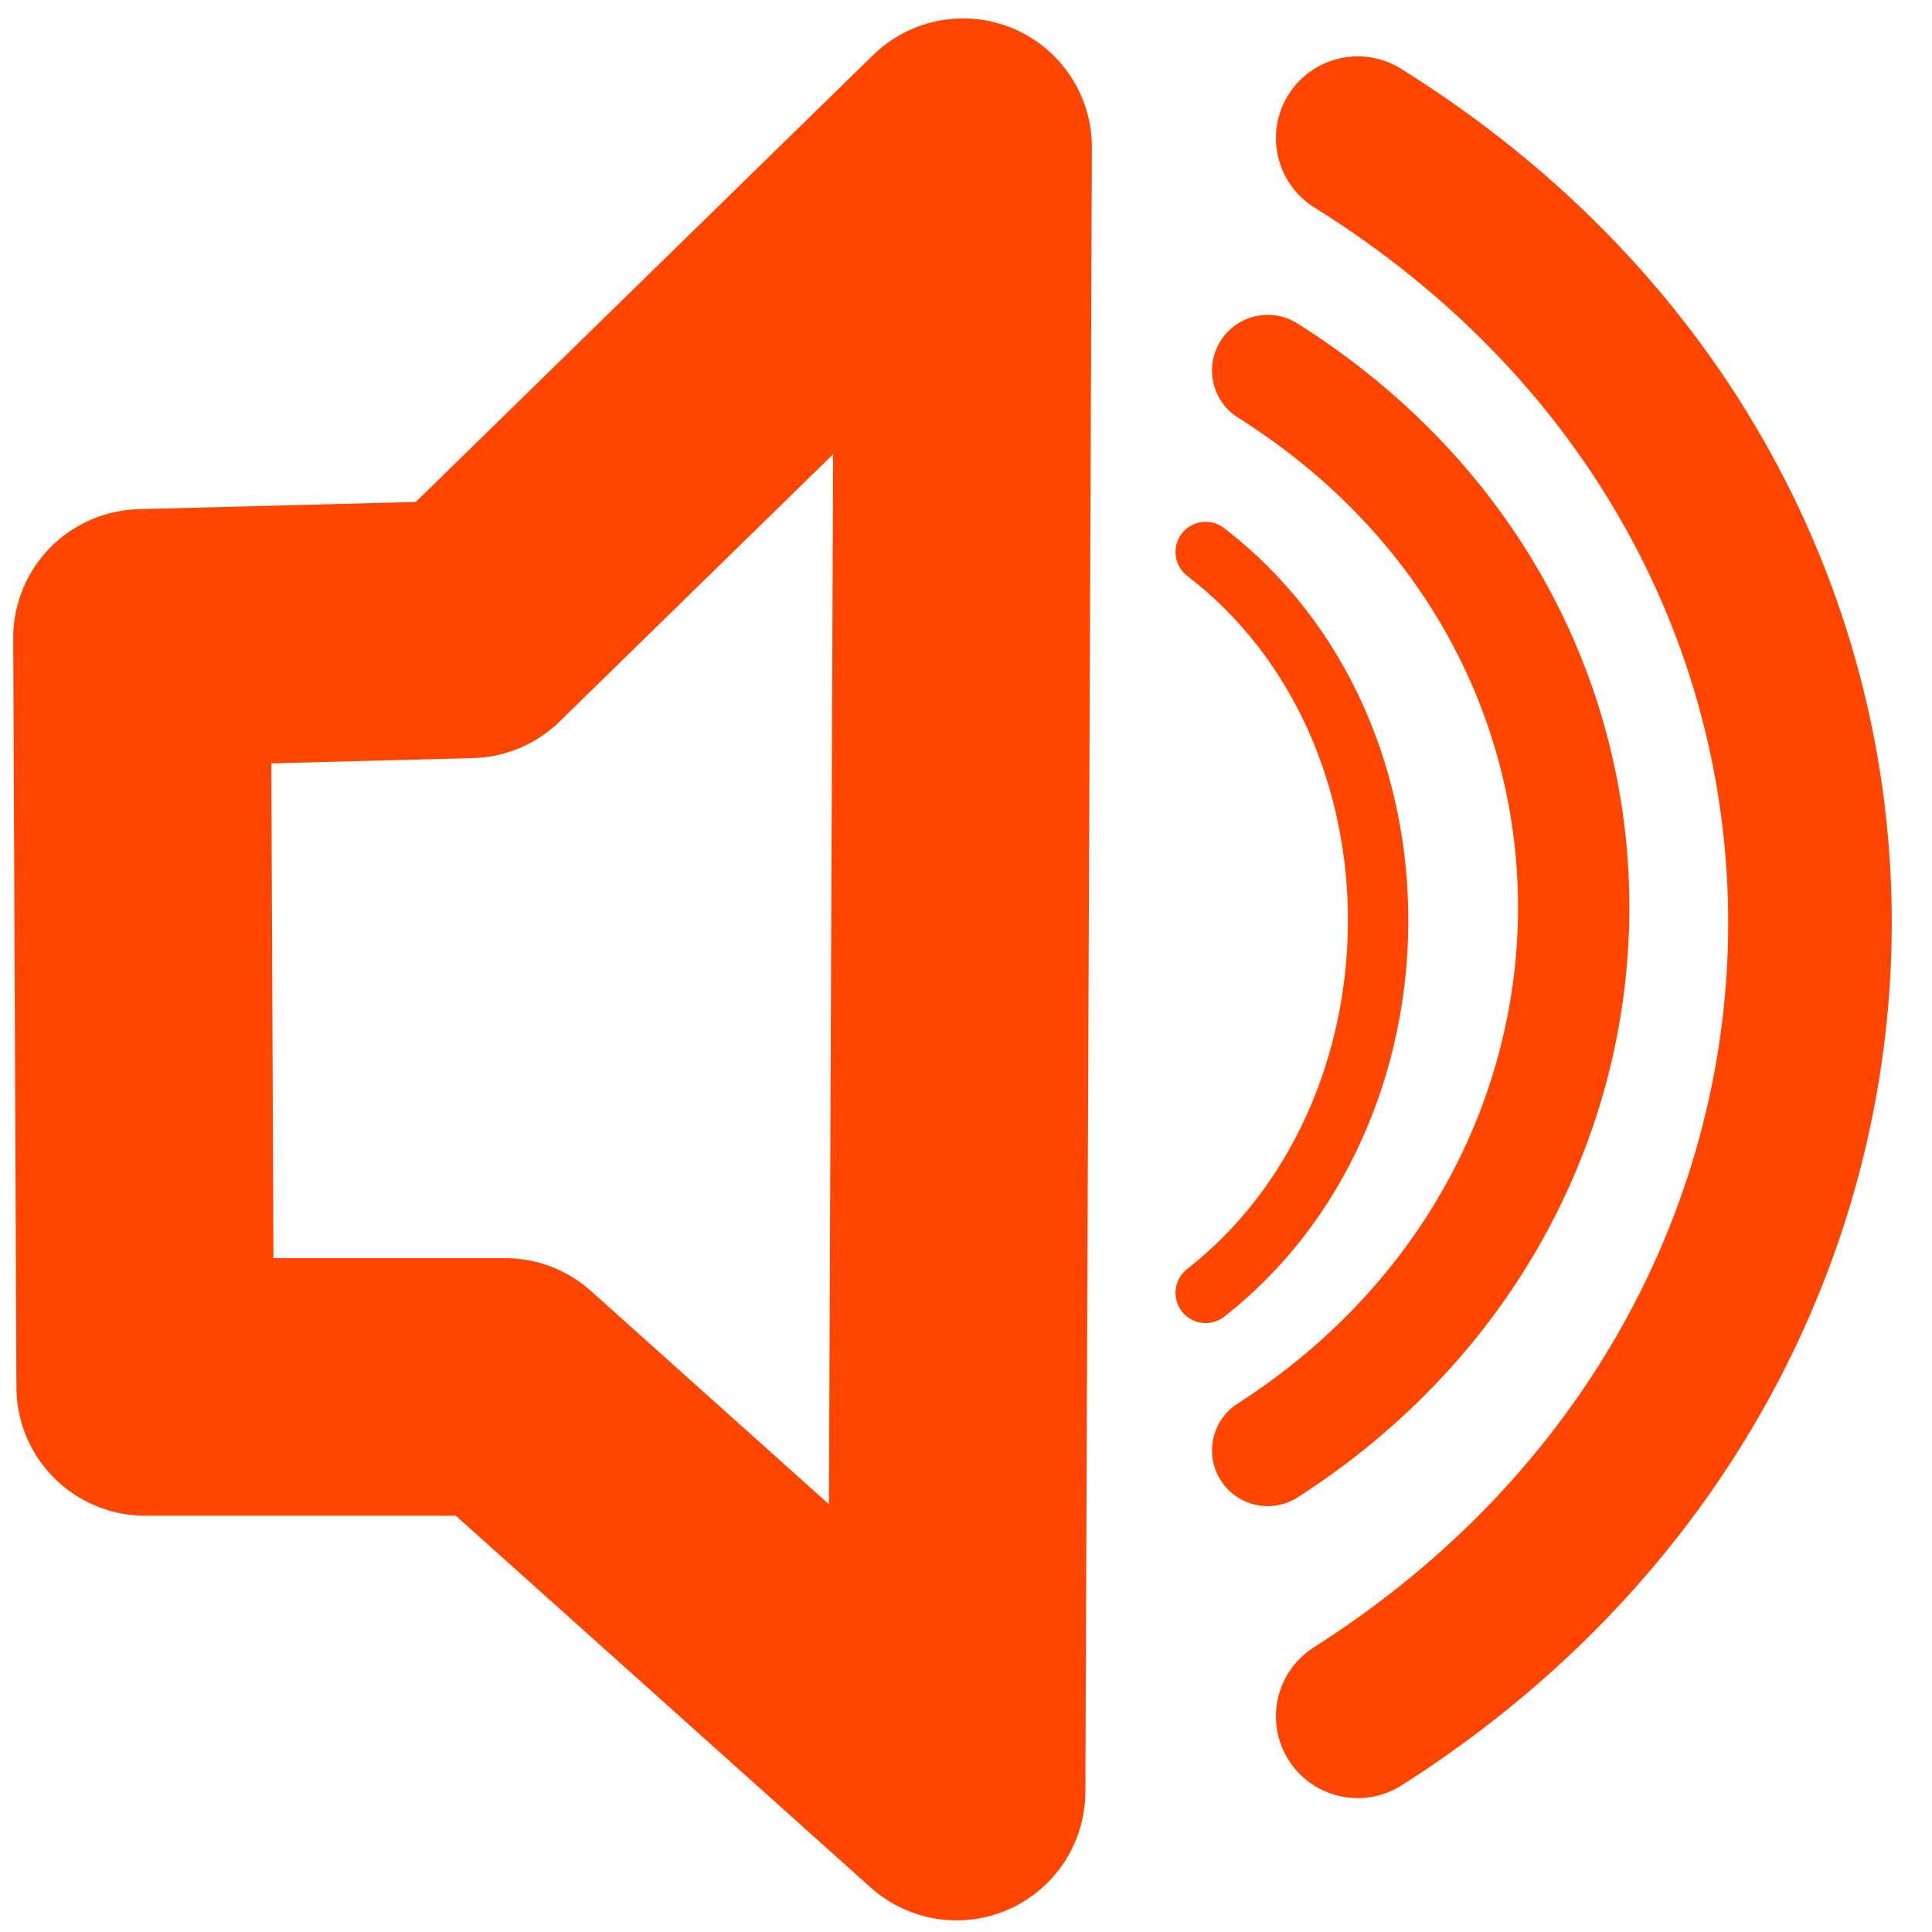 <?xml version="1.0" encoding="UTF-8" standalone="no"?>
<svg
   xmlns:dc="http://purl.org/dc/elements/1.1/"
   xmlns:cc="http://creativecommons.org/ns#"
   xmlns:rdf="http://www.w3.org/1999/02/22-rdf-syntax-ns#"
   xmlns:svg="http://www.w3.org/2000/svg"
   xmlns="http://www.w3.org/2000/svg"
   version="1.1"
   width="32px"
   viewBox="0 0 32 32"
   height="32px"
   xml:space="preserve"
   style="enable-background:new 0 0 32 32;"
   id="Layer_1"><defs
     id="defs7"><marker
       orient="auto"
       refY="0.0"
       refX="0.0"
       id="marker30789"
       style="overflow:visible"><path
         id="path30787"
         d="M 0.0,0.0 L 5.0,-5.0 L -12.5,0.0 L 5.0,5.0 L 0.0,0.0 z "
         style="fill-rule:evenodd;stroke:#FF4500;stroke-width:1pt;stroke-opacity:1;fill:#FF4500;fill-opacity:1"
         transform="scale(0.8) translate(12.5,0)" /></marker><marker
       orient="auto"
       refY="0.0"
       refX="0.0"
       id="marker30779"
       style="overflow:visible"><path
         id="path30777"
         d="M 0.0,0.0 L 5.0,-5.0 L -12.5,0.0 L 5.0,5.0 L 0.0,0.0 z "
         style="fill-rule:evenodd;stroke:#FF4500;stroke-width:1pt;stroke-opacity:1;fill:#FF4500;fill-opacity:1"
         transform="scale(0.8) translate(12.5,0)" /></marker><marker
       style="overflow:visible"
       id="marker30705"
       refX="0.0"
       refY="0.0"
       orient="auto"><path
         transform="scale(0.8) translate(12.5,0)"
         style="fill-rule:evenodd;stroke:#FF4500;stroke-width:1.0pt"
         d="M 0.0,0.0 L 5.0,-5.0 L -12.5,0.0 L 5.0,5.0 L 0.0,0.0 z "
         id="path30703" /></marker><marker
       style="overflow:visible"
       id="marker30677"
       refX="0.0"
       refY="0.0"
       orient="auto"><path
         transform="scale(0.8) translate(12.5,0)"
         style="fill-rule:evenodd;stroke:#FF4500;stroke-width:1.0pt"
         d="M 0.0,0.0 L 5.0,-5.0 L -12.5,0.0 L 5.0,5.0 L 0.0,0.0 z "
         id="path30675" /></marker><marker
       style="overflow:visible"
       id="marker30655"
       refX="0.0"
       refY="0.0"
       orient="auto"><path
         transform="scale(0.8) translate(12.5,0)"
         style="fill-rule:evenodd;stroke:#FF4500;stroke-width:1.0pt"
         d="M 0.0,0.0 L 5.0,-5.0 L -12.5,0.0 L 5.0,5.0 L 0.0,0.0 z "
         id="path30653" /></marker><marker
       style="overflow:visible"
       id="marker30639"
       refX="0.0"
       refY="0.0"
       orient="auto"><path
         transform="scale(0.8) translate(12.5,0)"
         style="fill-rule:evenodd;stroke:#FF4500;stroke-width:1.0pt"
         d="M 0.0,0.0 L 5.0,-5.0 L -12.5,0.0 L 5.0,5.0 L 0.0,0.0 z "
         id="path30637" /></marker><marker
       style="overflow:visible"
       id="Arrow1Lstart"
       refX="0.0"
       refY="0.0"
       orient="auto"><path
         transform="scale(0.8) translate(12.5,0)"
         style="fill-rule:evenodd;stroke:#FF4500;stroke-width:1.0pt"
         d="M 0.0,0.0 L 5.0,-5.0 L -12.5,0.0 L 5.0,5.0 L 0.0,0.0 z "
         id="path6959" /></marker></defs><path
     id="path30605"
     d="m 2.352,10.566 0.053,12.406 h 5.96 l 7.479,6.702 0.108,-27.236 -8.173,7.986 z"
     style="fill:none;stroke:#FF4500;stroke-width:4.266;stroke-linecap:butt;stroke-linejoin:round;stroke-miterlimit:4;stroke-dasharray:none;stroke-opacity:1" /><path
     id="path30926"
     d="m 19.97,9.143 c 3.853,2.958 3.764,9.326 0,12.271"
     style="fill:none;stroke:#FF4500;stroke-width:1px;stroke-linecap:round;stroke-linejoin:miter;stroke-opacity:1" /><path
     style="fill:none;stroke:#FF4500;stroke-width:1.844;stroke-linecap:round;stroke-linejoin:miter;stroke-miterlimit:4;stroke-dasharray:none;stroke-opacity:1"
     d="m 20.997,6.137 c 6.837,4.312 6.679,13.595 0,17.887"
     id="path30928" /><path
     id="path30930"
     d="m 22.488,2.288 c 10.104,6.302 9.872,19.868 0,26.14"
     style="fill:none;stroke:#FF4500;stroke-width:2.709;stroke-linecap:round;stroke-linejoin:miter;stroke-miterlimit:4;stroke-dasharray:none;stroke-opacity:1" /></svg>
